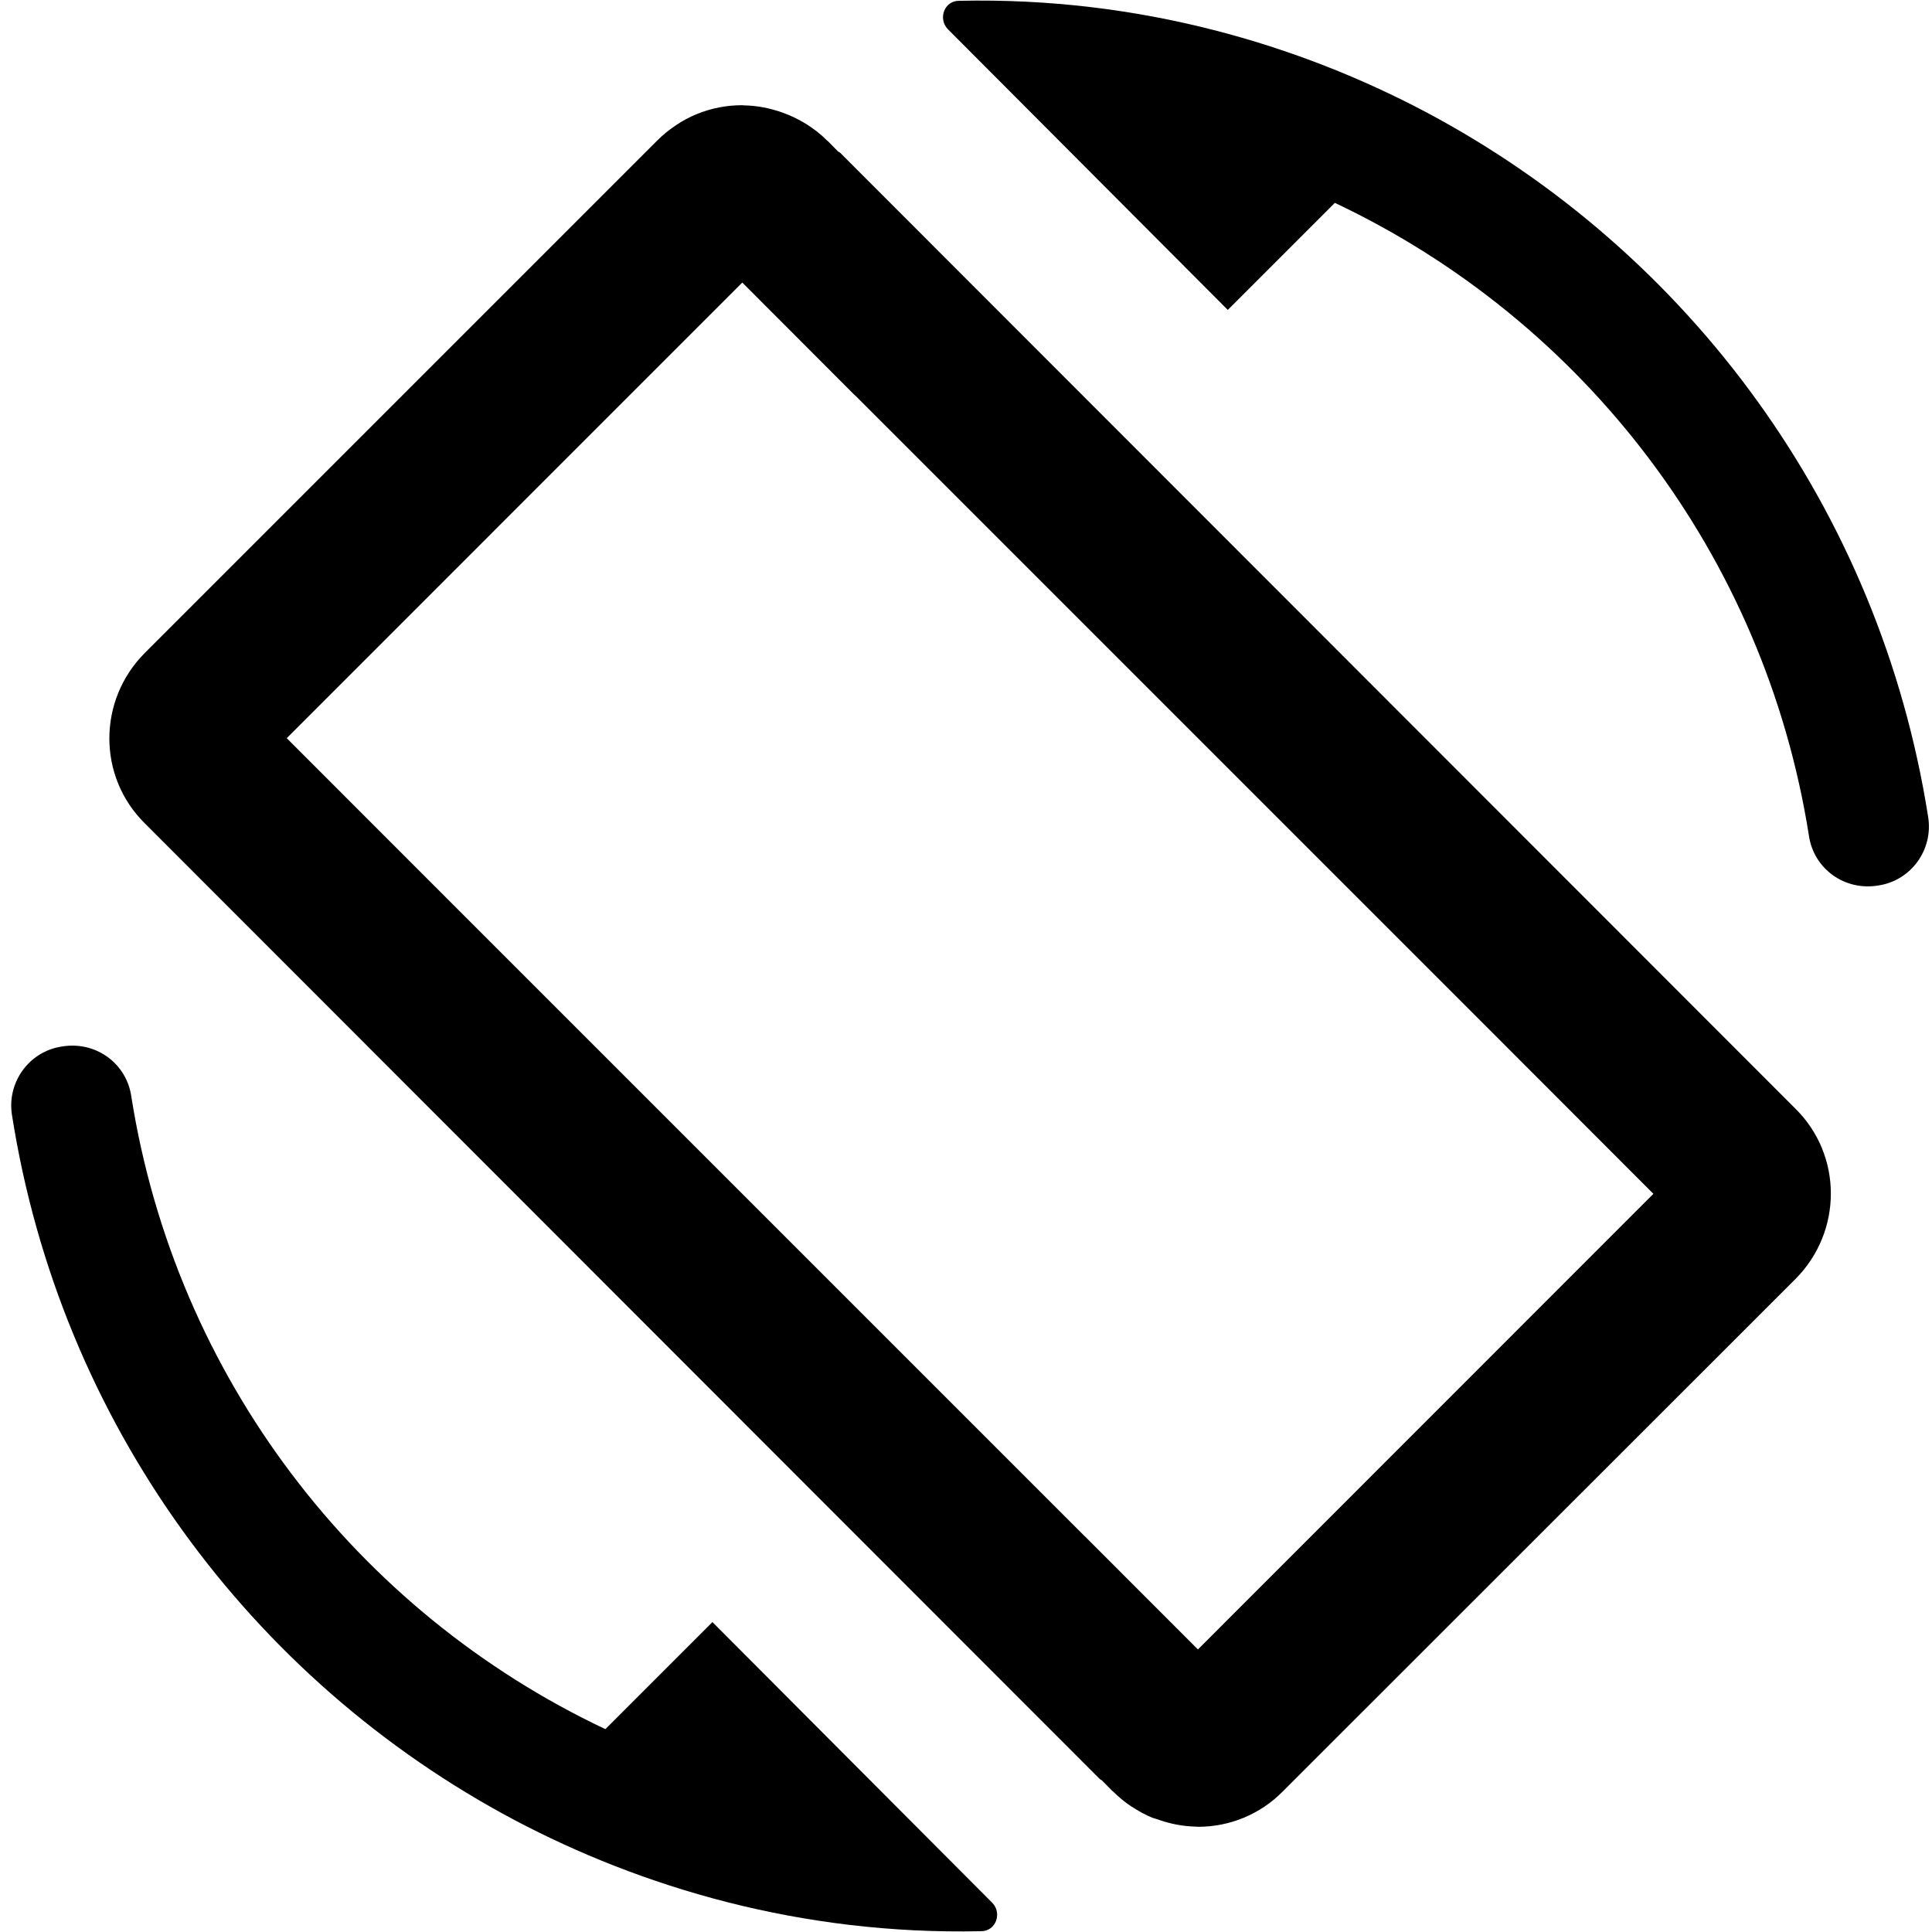 <?xml version="1.0" encoding="UTF-8" standalone="no"?>
<svg
   xmlns:dc="http://purl.org/dc/elements/1.1/"
   xmlns:cc="http://creativecommons.org/ns#"
   xmlns:rdf="http://www.w3.org/1999/02/22-rdf-syntax-ns#"
   xmlns:svg="http://www.w3.org/2000/svg"
   xmlns="http://www.w3.org/2000/svg"
   xmlns:sodipodi="http://sodipodi.sourceforge.net/DTD/sodipodi-0.dtd"
   xmlns:inkscape="http://www.inkscape.org/namespaces/inkscape"
   height="24"
   viewBox="0 0 24 24"
   width="24"
   version="1.1"
   id="svg4"
   sodipodi:docname="rotation-locked (copy).svg"
   inkscape:version="1.0.2 (e86c870879, 2021-01-15)">
  <defs
     id="defs8" />
  <sodipodi:namedview
     pagecolor="#ffffff"
     bordercolor="#666666"
     borderopacity="1"
     objecttolerance="10"
     gridtolerance="10"
     guidetolerance="10"
     inkscape:pageopacity="0"
     inkscape:pageshadow="2"
     inkscape:window-width="3824"
     inkscape:window-height="2107"
     id="namedview6"
     showgrid="false"
     inkscape:zoom="42"
     inkscape:cx="12"
     inkscape:cy="12"
     inkscape:window-x="8"
     inkscape:window-y="8"
     inkscape:window-maximized="0"
     inkscape:current-layer="svg4" />
  <path
     id="path2"
     d="M 11.912 0.01 C 11.732 0.01 11.651 0.229 11.771 0.359 L 15.252 3.85 L 16.582 2.52 C 19.672 3.98 21.921 6.891 22.471 10.381 C 22.531 10.791 22.912 11.07 23.332 11 C 23.742 10.94 24.021 10.551 23.951 10.141 C 23.351 6.331 20.991 3.131 17.711 1.391 C 16.141 0.561 14.162 -0.04 11.912 0.01 z M 9.217 1.307 C 9.025 1.307 8.834 1.344 8.654 1.418 C 8.564 1.455 8.477 1.501 8.395 1.557 C 8.312 1.612 8.233 1.676 8.16 1.75 L 1.801 8.109 C 1.211 8.699 1.211 9.65 1.801 10.23 L 13.662 22.1 C 13.669 22.106 13.678 22.11 13.686 22.115 C 13.688 22.117 13.69 22.117 13.691 22.119 L 13.82 22.25 L 13.822 22.25 C 13.896 22.323 13.974 22.388 14.057 22.443 C 14.057 22.444 14.058 22.443 14.059 22.443 C 14.142 22.498 14.228 22.545 14.318 22.582 C 14.319 22.582 14.32 22.582 14.32 22.582 C 14.341 22.59 14.362 22.594 14.383 22.602 C 14.537 22.657 14.696 22.688 14.857 22.691 C 14.867 22.692 14.876 22.693 14.885 22.693 C 15.077 22.693 15.267 22.656 15.447 22.582 C 15.627 22.508 15.794 22.398 15.939 22.25 L 22.301 15.891 C 22.891 15.301 22.891 14.35 22.301 13.77 L 10.439 1.9 C 10.433 1.893 10.424 1.89 10.416 1.885 C 10.414 1.883 10.412 1.883 10.41 1.881 L 10.281 1.75 C 10.281 1.75 10.28 1.75 10.279 1.75 C 10.115 1.586 9.923 1.471 9.719 1.398 C 9.565 1.343 9.405 1.312 9.244 1.309 C 9.235 1.308 9.226 1.307 9.217 1.307 z M 9.221 3.51 L 10.619 4.91 C 10.621 4.912 10.623 4.913 10.625 4.914 L 18.561 12.85 L 20.539 14.83 L 14.881 20.49 L 13.482 19.09 C 13.481 19.088 13.479 19.087 13.477 19.086 L 5.541 11.15 L 3.562 9.17 L 9.221 3.51 z M 0.77 13 C 0.36 13.06 0.08 13.449 0.15 13.859 C 0.75 17.669 3.111 20.869 6.391 22.609 C 7.961 23.439 9.939 24.04 12.189 23.99 C 12.369 23.99 12.45 23.771 12.33 23.641 L 8.85 20.15 L 7.52 21.48 C 4.43 20.02 2.181 17.109 1.631 13.619 C 1.571 13.209 1.19 12.93 0.77 13 z " />
</svg>
